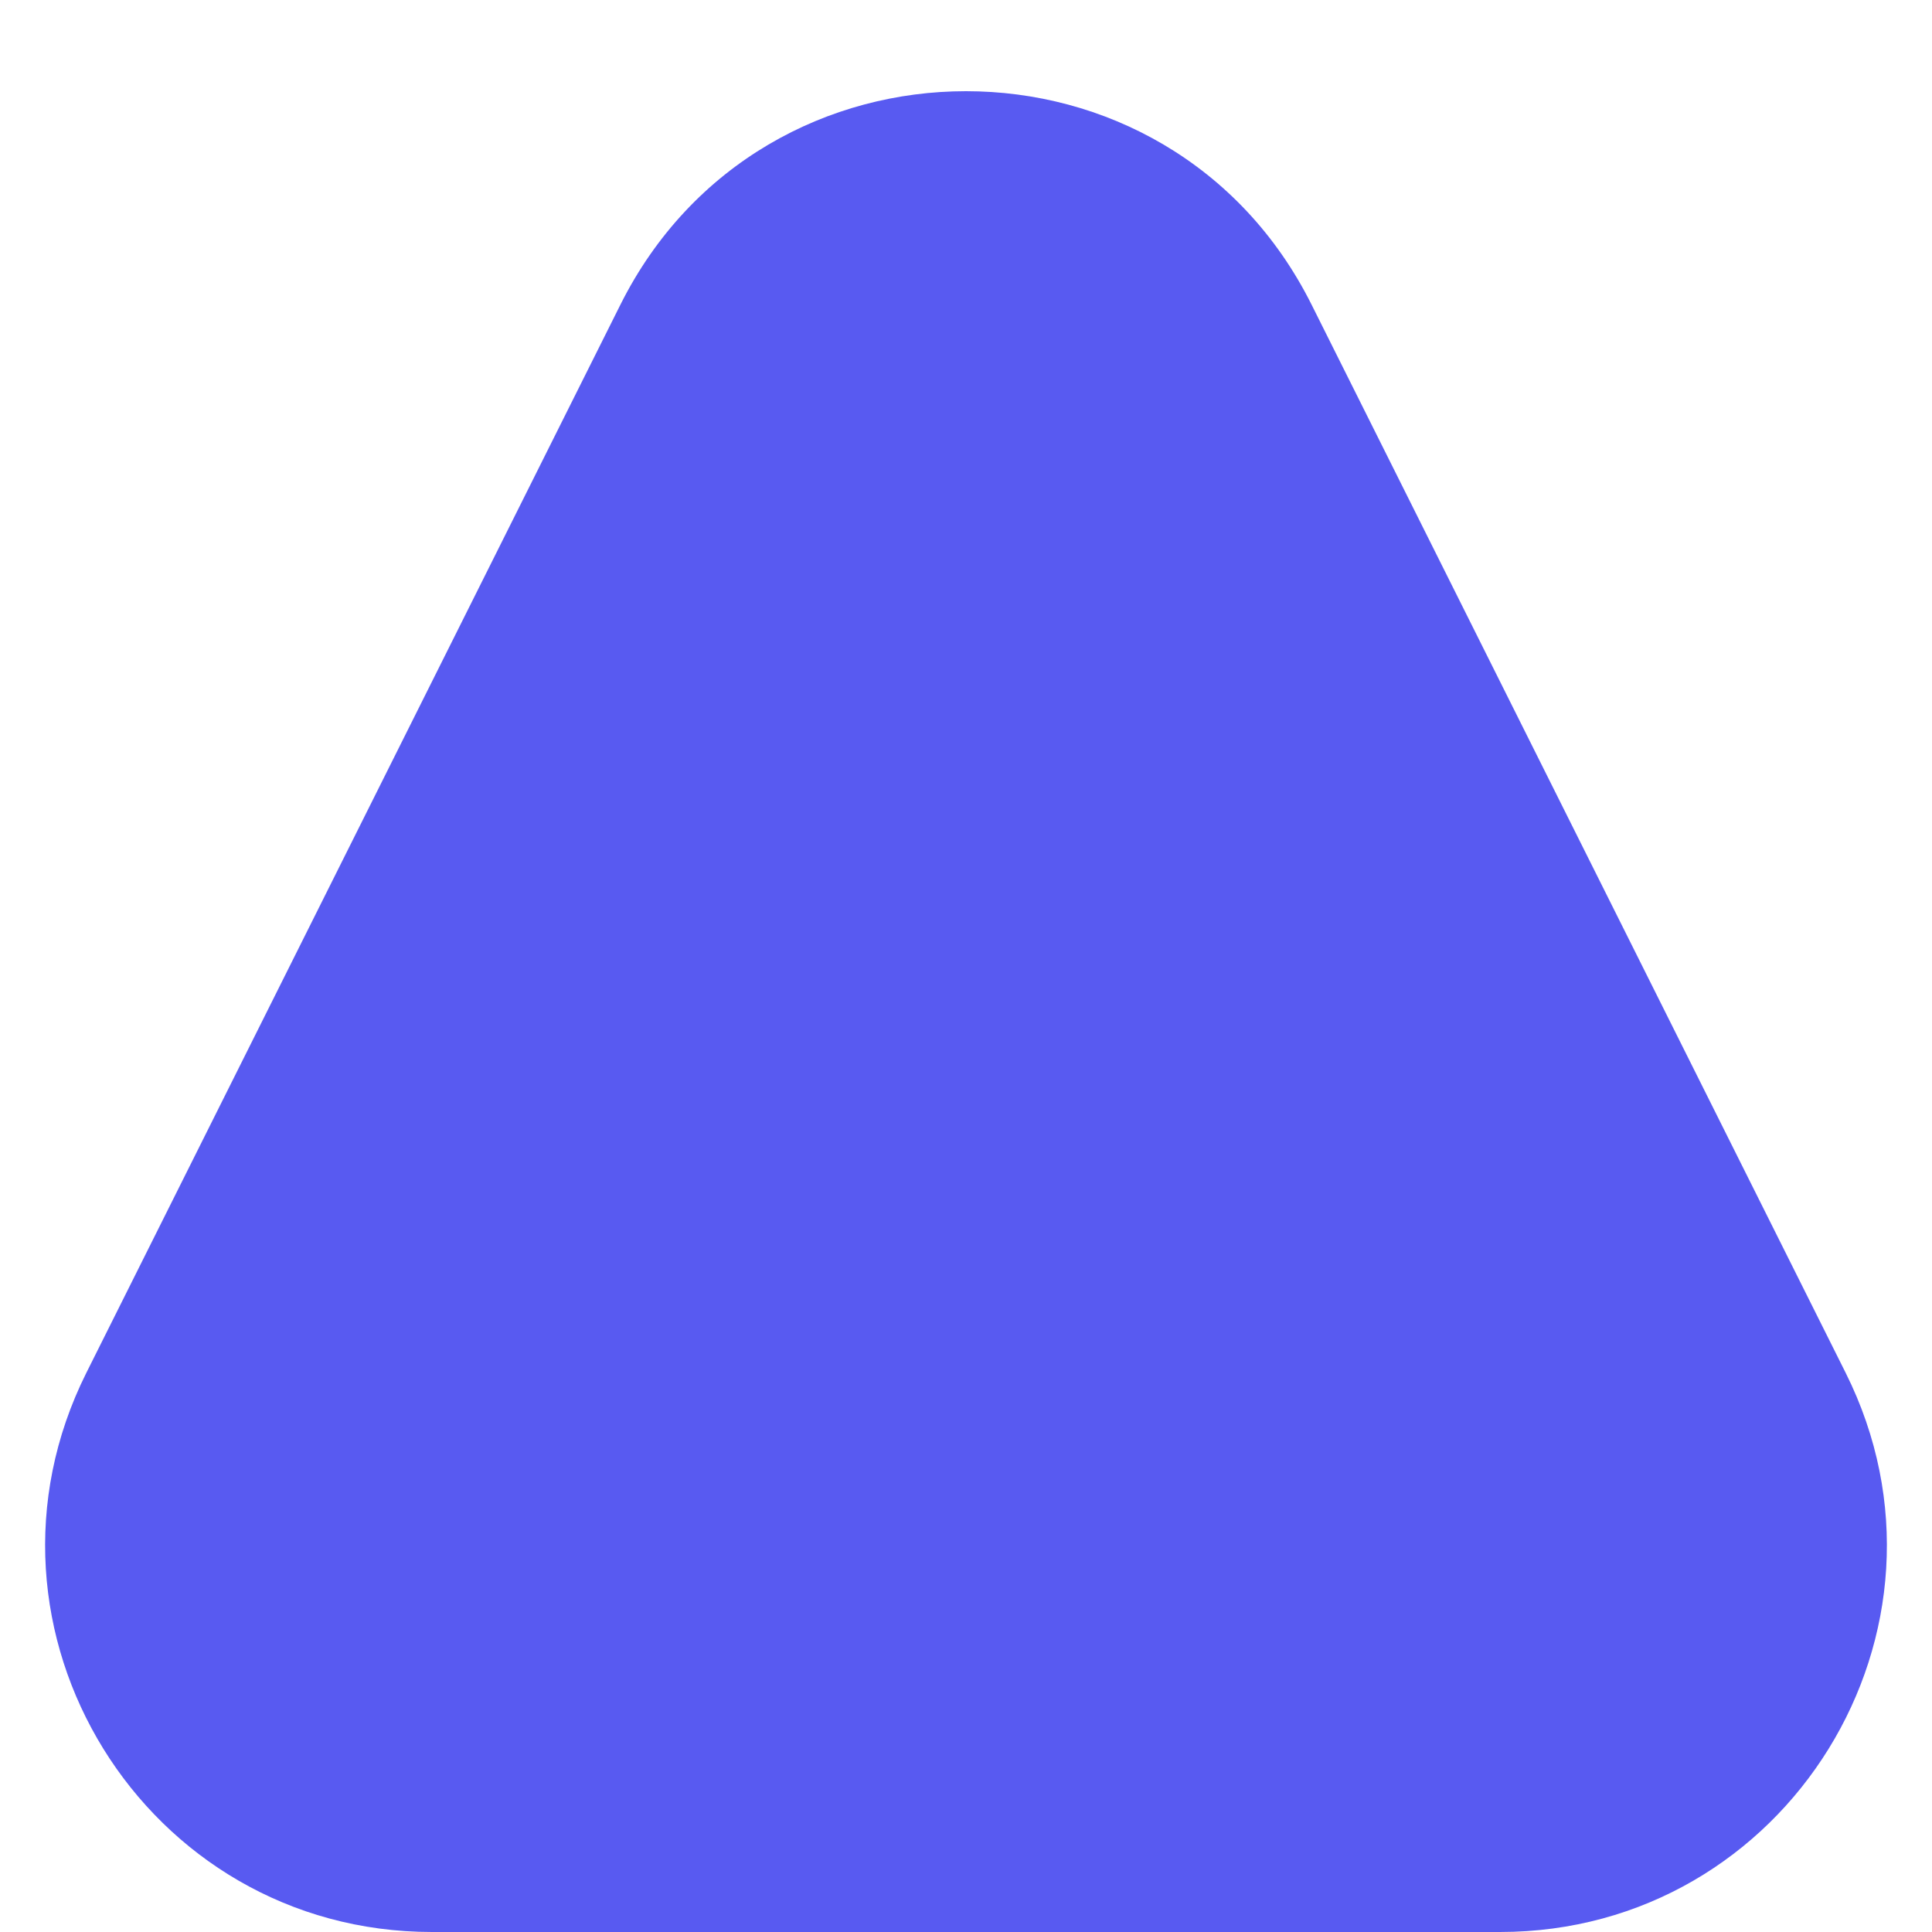 <svg width="20" height="20" viewBox="0 0 20 20" fill="none" xmlns="http://www.w3.org/2000/svg">
<path d="M4.472 20H15.528C18.501 20 20.435 16.871 19.106 14.211L13.578 3.155C12.104 0.207 7.896 0.207 6.422 3.155L0.894 14.211C-0.435 16.871 1.499 20 4.472 20Z" fill="#585AF1"/>
</svg>
